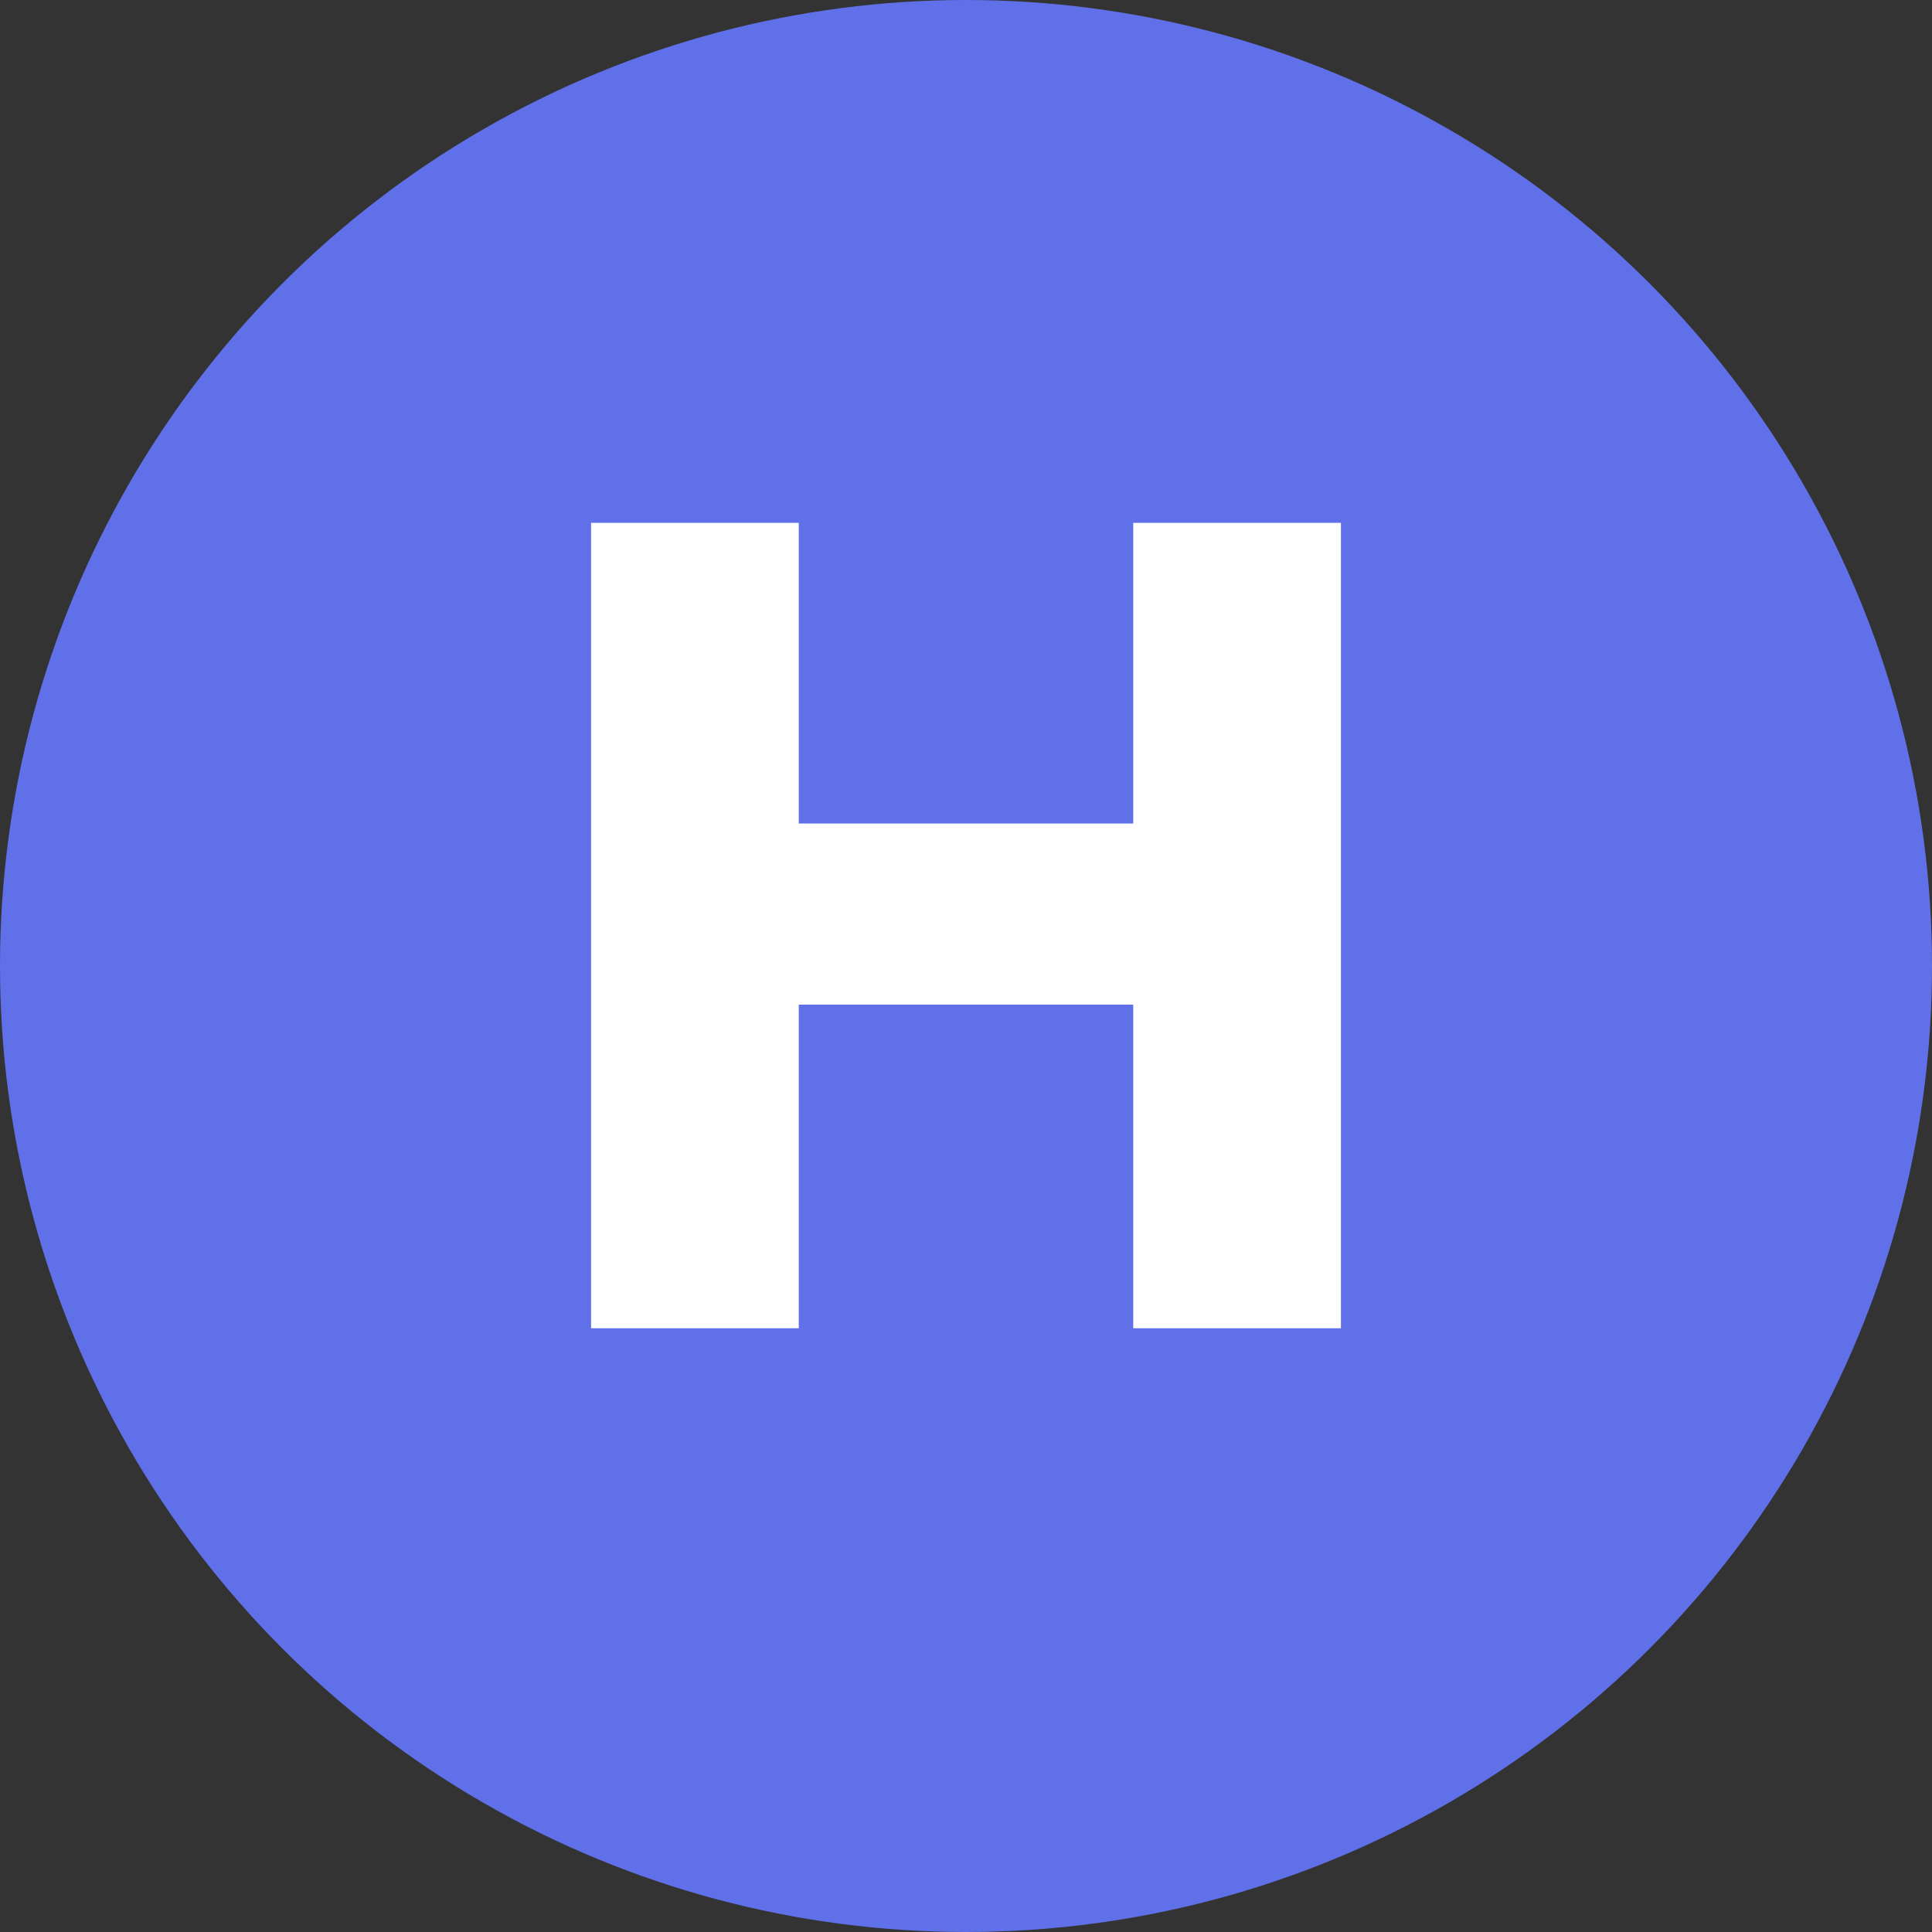 <?xml version="1.0" encoding="UTF-8"?>
<svg width="1024px" height="1024px" viewBox="0 0 1024 1024" version="1.1" xmlns="http://www.w3.org/2000/svg" xmlns:xlink="http://www.w3.org/1999/xlink">
    <rect x="0" y="0" width="1024" height="1024" fill="#333333" stroke="none"/>
    <!-- Generator: Sketch 41.2 (35397) - http://www.bohemiancoding.com/sketch -->
    <title>favicon</title>
    <desc>Created with Sketch.</desc>
    <defs></defs>
    <g id="Page-1" stroke="none" stroke-width="1" fill="none" fill-rule="evenodd">
        <g id="favicon">
            <g id="logo_mobile">
                <circle id="Oval" fill="#6070E9" cx="512" cy="512" r="512"></circle>
                <polygon id="H" fill="#FFFFFF" points="600.64 704 710.72 704 710.72 277.12 600.64 277.12 600.64 436.48 423.36 436.48 423.36 277.12 313.28 277.12 313.28 704 423.36 704 423.36 532.48 600.64 532.48"></polygon>
            </g>
        </g>
    </g>
</svg>